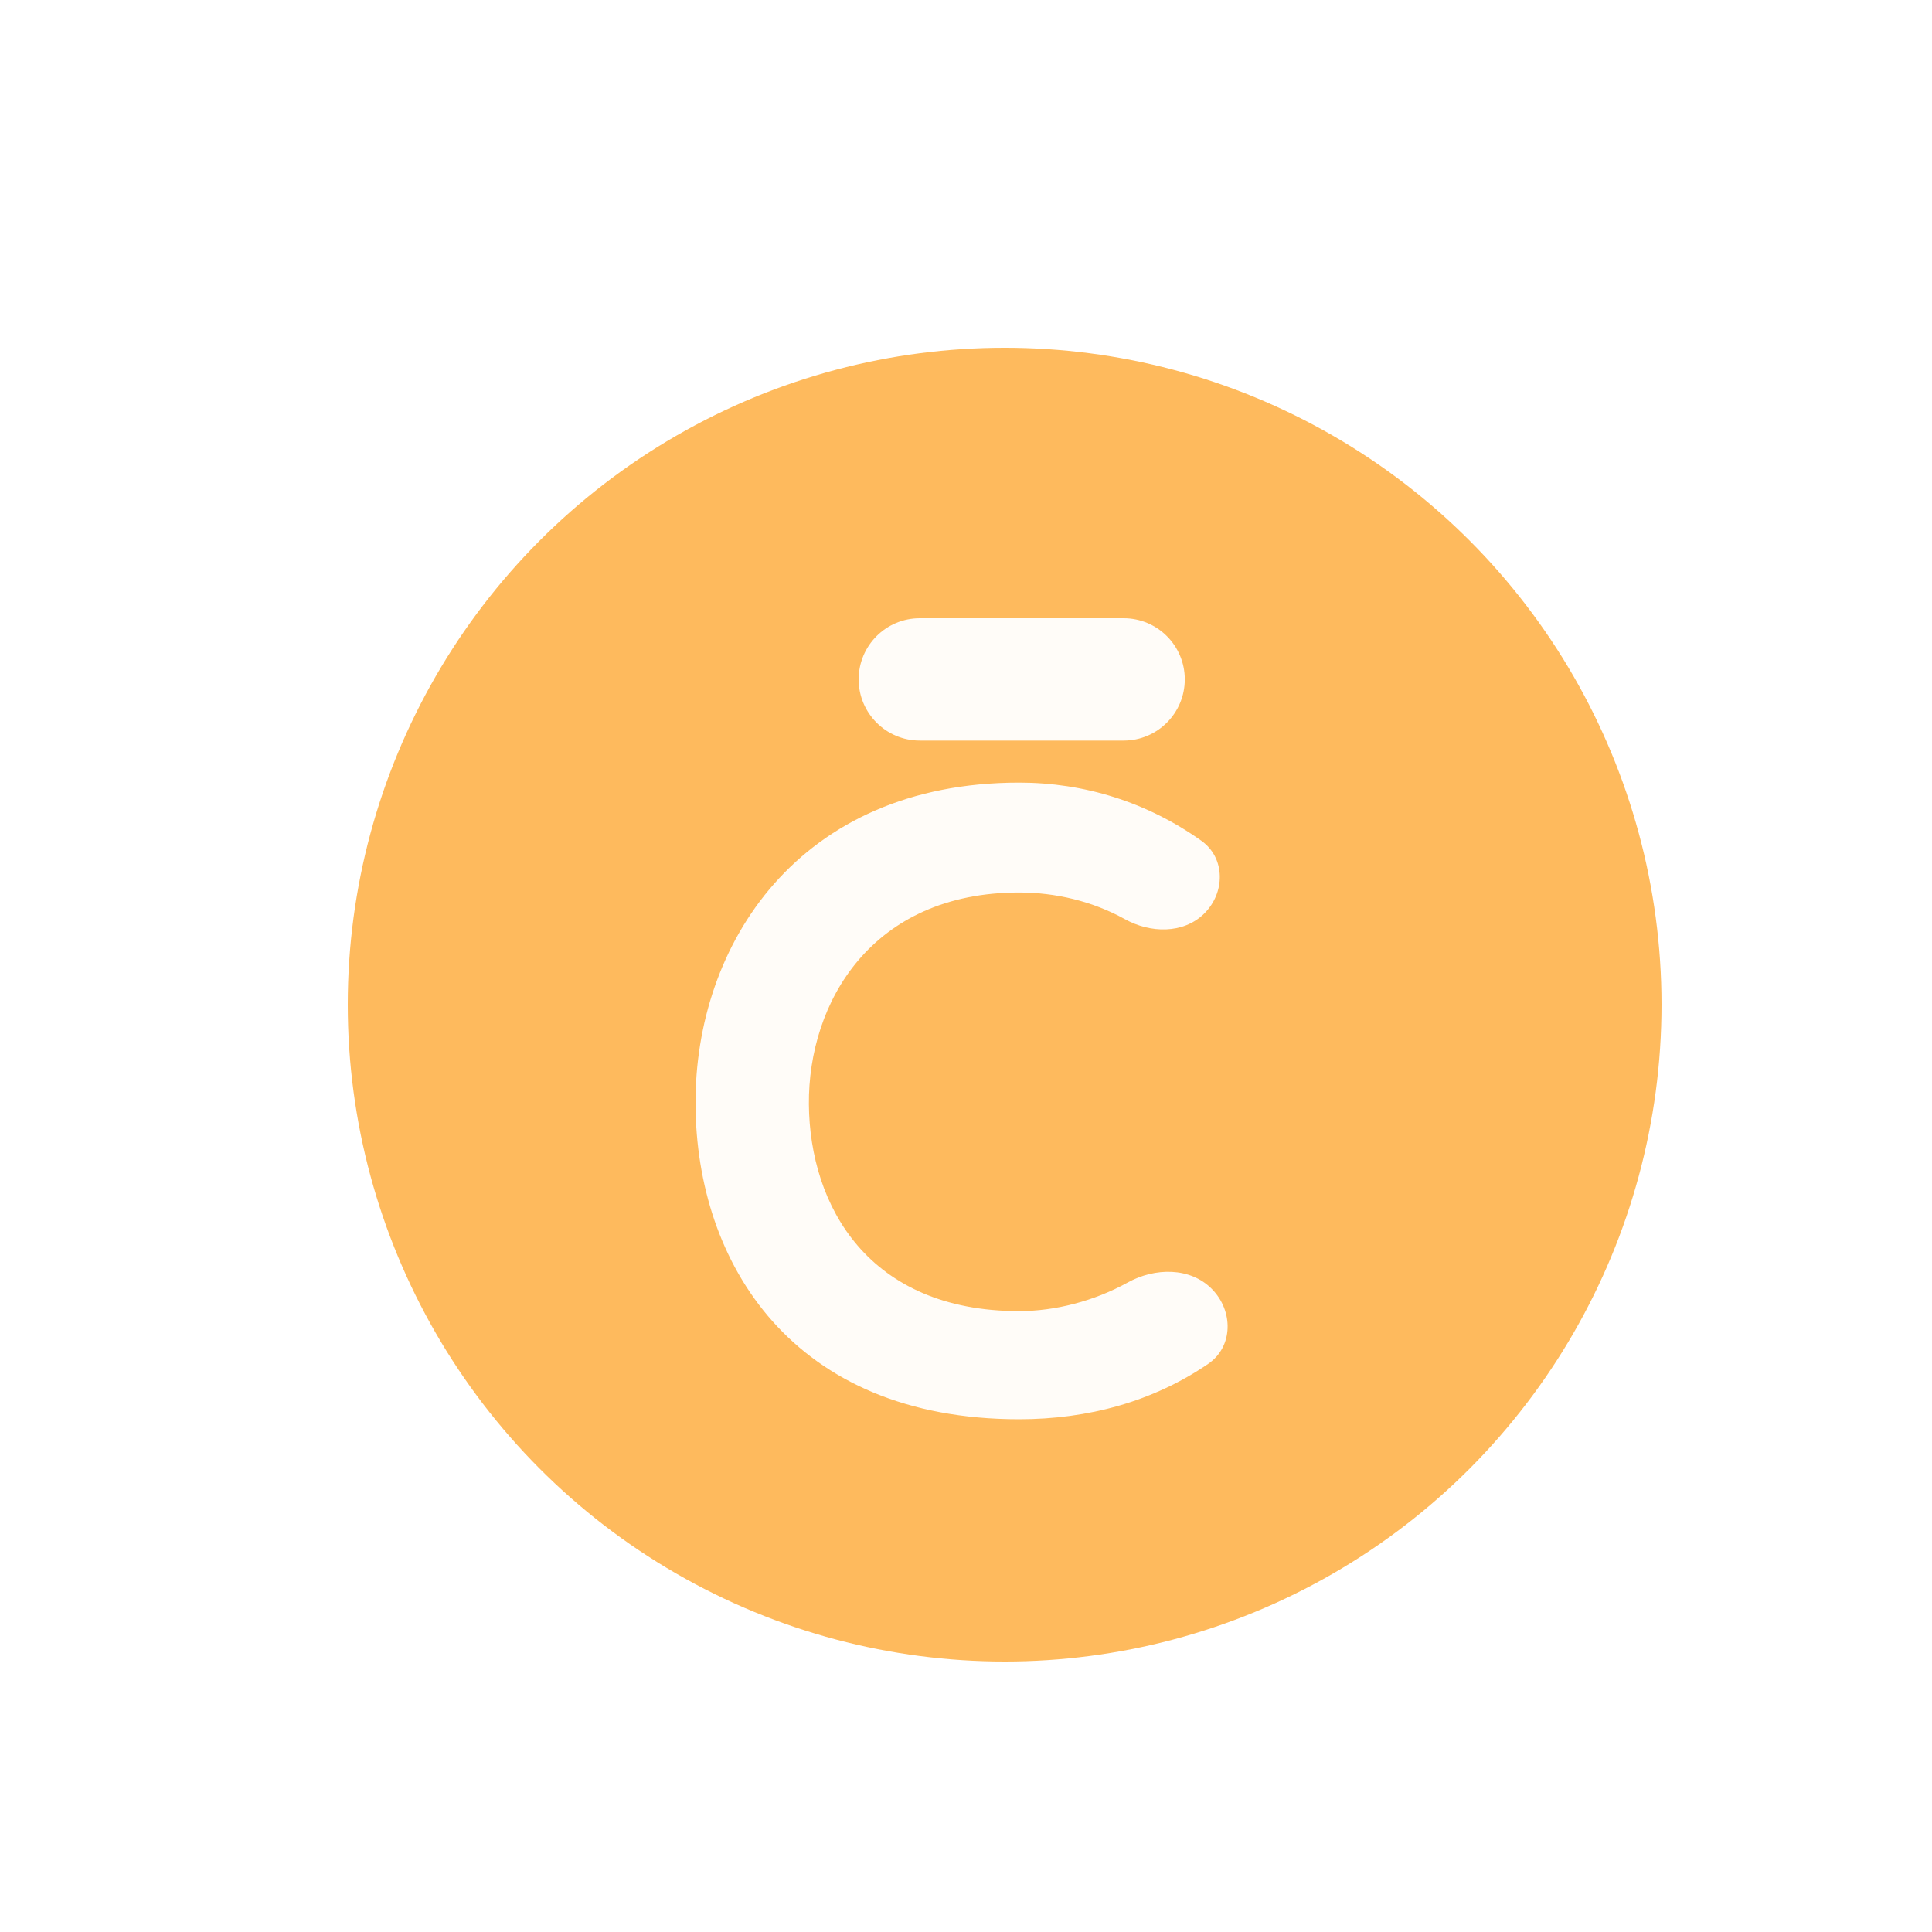 <svg width="25" height="25" viewBox="0 0 25 25" fill="none" xmlns="http://www.w3.org/2000/svg">
<g filter="url(#filter0_di_66_345)">
<circle cx="13.5" cy="13.5" r="8.5" fill="#FEBA5D"/>
</g>
<path d="M14.54 8C14.977 8 15.331 8.354 15.331 8.791V8.791C15.331 9.228 14.977 9.583 14.54 9.583H11.902C11.465 9.583 11.111 9.228 11.111 8.791V8.791C11.111 8.354 11.465 8 11.902 8H14.54Z" fill="#FFFCF8"/>
<path d="M15.681 16.679C15.401 16.395 14.943 16.402 14.594 16.595C14.155 16.838 13.65 16.966 13.187 16.966C11.234 16.966 10.478 15.6 10.467 14.291C10.456 12.971 11.28 11.549 13.187 11.549C13.658 11.549 14.135 11.661 14.556 11.894C14.883 12.076 15.308 12.087 15.577 11.827V11.827C15.856 11.557 15.861 11.104 15.545 10.879C14.842 10.38 14.032 10.127 13.187 10.127C10.332 10.127 8.989 12.226 9 14.291C9.011 16.345 10.253 18.365 13.187 18.365C14.081 18.365 14.92 18.136 15.633 17.649C15.961 17.425 15.961 16.962 15.681 16.679V16.679Z" fill="#FFFCF8"/>
<defs>
<filter id="filter0_di_66_345" x="0" y="0" width="25" height="25" filterUnits="userSpaceOnUse" color-interpolation-filters="sRGB">
<feFlood flood-opacity="0" result="BackgroundImageFix"/>
<feColorMatrix in="SourceAlpha" type="matrix" values="0 0 0 0 0 0 0 0 0 0 0 0 0 0 0 0 0 0 127 0" result="hardAlpha"/>
<feOffset dx="-1" dy="-1"/>
<feGaussianBlur stdDeviation="2"/>
<feComposite in2="hardAlpha" operator="out"/>
<feColorMatrix type="matrix" values="0 0 0 0 1 0 0 0 0 1 0 0 0 0 1 0 0 0 1 0"/>
<feBlend mode="normal" in2="BackgroundImageFix" result="effect1_dropShadow_66_345"/>
<feBlend mode="normal" in="SourceGraphic" in2="effect1_dropShadow_66_345" result="shape"/>
<feColorMatrix in="SourceAlpha" type="matrix" values="0 0 0 0 0 0 0 0 0 0 0 0 0 0 0 0 0 0 127 0" result="hardAlpha"/>
<feOffset dx="0.5" dy="0.5"/>
<feGaussianBlur stdDeviation="0.25"/>
<feComposite in2="hardAlpha" operator="arithmetic" k2="-1" k3="1"/>
<feColorMatrix type="matrix" values="0 0 0 0 0 0 0 0 0 0 0 0 0 0 0 0 0 0 0.25 0"/>
<feBlend mode="normal" in2="shape" result="effect2_innerShadow_66_345"/>
</filter>
</defs>
</svg>
